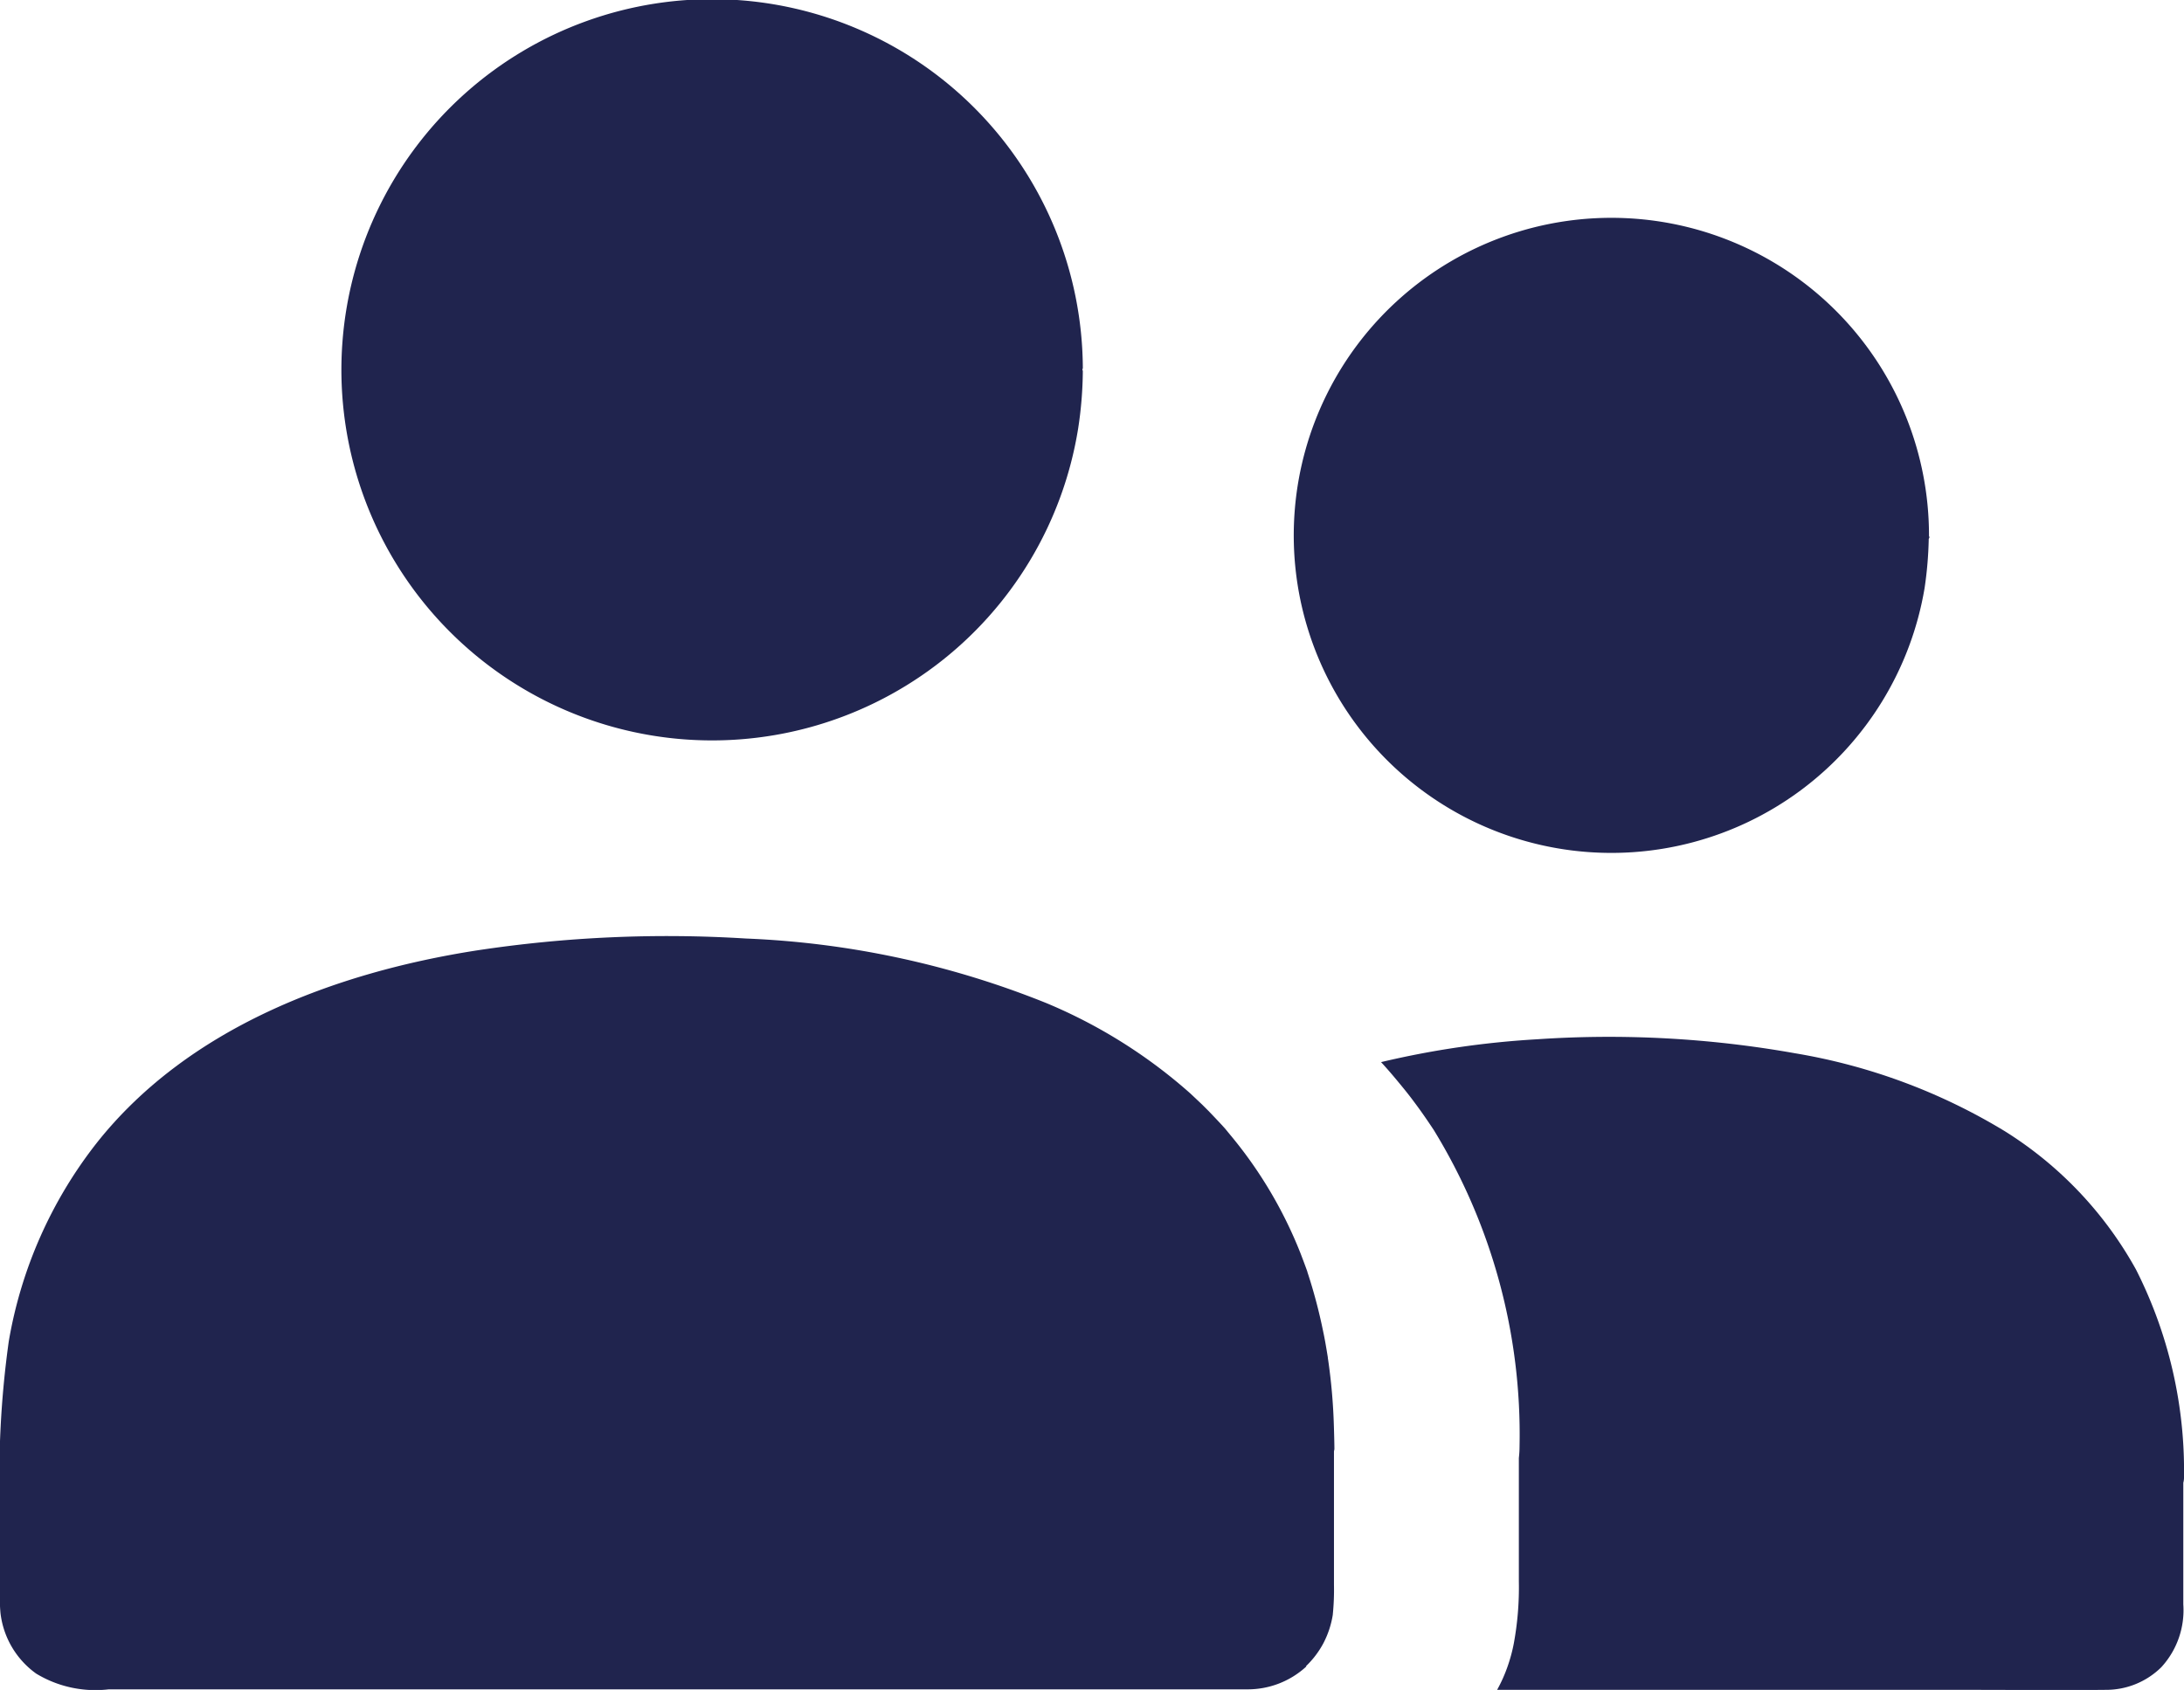 <svg xmlns="http://www.w3.org/2000/svg" width="69.518" height="53.806" viewBox="0 0 69.518 53.806">
  <g id="Group_100" data-name="Group 100" transform="translate(-1140.958 -9378.101)">
    <path id="Path_143" data-name="Path 143" d="M1183.416,9423.5a18.35,18.35,0,0,0-.183-2.108c-.008-.036-.008-.073-.015-.11-.044-.271-.088-.536-.147-.809a16.617,16.617,0,0,0-.5-1.88v-.008c-.074-.205-.147-.4-.228-.609a13.788,13.788,0,0,0-2.248-3.769c-.022-.03-.044-.052-.066-.081s-.044-.051-.066-.081c-.177-.2-.537-.573-.537-.573l-.2-.2-.375-.354a16.406,16.406,0,0,0-4.584-2.879,28.64,28.64,0,0,0-9.565-2.057,40.415,40.415,0,0,0-8.587.382c-4.5.705-9.176,2.461-12.078,6.126a14.051,14.051,0,0,0-2.8,6.318,31.164,31.164,0,0,0-.279,5.429v2.549a4.951,4.951,0,0,0,.015.669,2.766,2.766,0,0,0,1.138,1.932,3.639,3.639,0,0,0,2.307.5h36.239a2.75,2.75,0,0,0,1.888-.733h-.022a2.889,2.889,0,0,0,.559-.735,2.942,2.942,0,0,0,.3-.911v-.007a7.93,7.93,0,0,0,.037-.939v-4.255c.007-.021.007-.044.014-.065C1183.431,9424,1183.424,9423.753,1183.416,9423.5Z" fill="#20244e"/>
    <path id="Path_144" data-name="Path 144" d="M1210.476,9425.134a.622.622,0,0,1-.022.176v3.872a2.684,2.684,0,0,1-.7,2,2.5,2.5,0,0,1-1.77.721c-1.44.014-2.887,0-4.327,0h-15.045a4.707,4.707,0,0,0,.33-.735,5.128,5.128,0,0,0,.2-.735,9.843,9.843,0,0,0,.162-1.982v-3.931a3.141,3.141,0,0,0,.022-.375,18.544,18.544,0,0,0-2.733-10.071c-.205-.309-.411-.609-.631-.9-.162-.221-.331-.426-.507-.639s-.353-.419-.537-.618a28.567,28.567,0,0,1,4.981-.728,33.778,33.778,0,0,1,8.206.448,18.813,18.813,0,0,1,6.663,2.477,12.088,12.088,0,0,1,4.18,4.407A14.156,14.156,0,0,1,1210.476,9425.134Z" fill="#20244e"/>
    <path id="Path_145" data-name="Path 145" d="M1202.373,9395.207h0c0,.015-.014.021-.014.037s-.008.007-.008.015a12.211,12.211,0,0,1-.132,1.564,10.11,10.11,0,1,1,.14-1.66C1202.359,9395.178,1202.373,9395.192,1202.373,9395.207Z" fill="#20244e"/>
    <path id="Path_146" data-name="Path 146" d="M1175.411,9389.866h0c0,.021.014.037.014.044a12.5,12.5,0,0,1-.147,1.822,11.8,11.8,0,1,1,.147-1.91C1175.425,9389.837,1175.411,9389.852,1175.411,9389.866Z" fill="#20244e"/>
  </g>
</svg>
